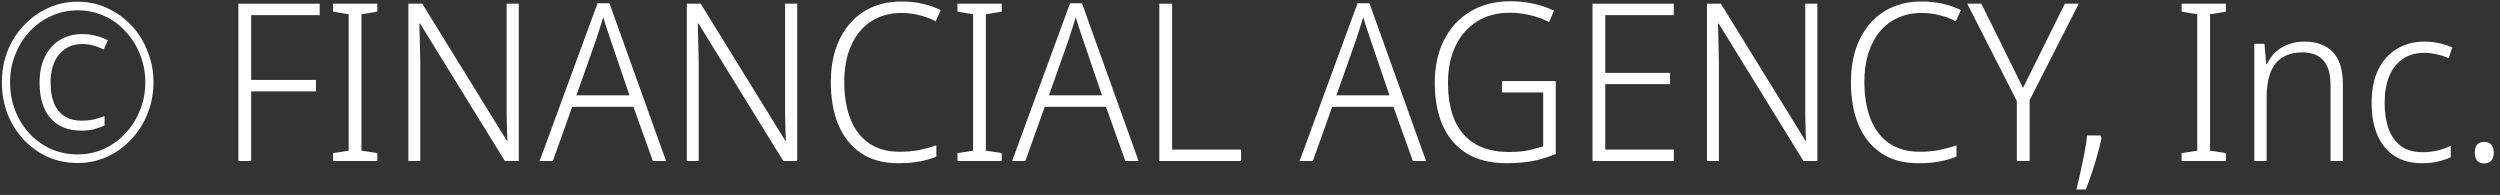 <svg width="295" height="23" viewBox="0 0 295 23" fill="none" xmlns="http://www.w3.org/2000/svg">
<rect x="0" y="0" width="295" height="23" fill="#333333" stroke="none"/>
<path d="M292.027 18.012C292.027 17.578 292.123 17.258 292.313 17.05C292.504 16.842 292.773 16.738 293.119 16.738C293.483 16.738 293.761 16.842 293.951 17.05C294.159 17.258 294.263 17.578 294.263 18.012C294.263 18.428 294.159 18.748 293.951 18.974C293.761 19.182 293.483 19.286 293.119 19.286C292.773 19.286 292.504 19.182 292.313 18.974C292.123 18.748 292.027 18.428 292.027 18.012Z" fill="white"/>
<path d="M285.832 19.26C284.549 19.26 283.466 18.983 282.582 18.428C281.698 17.856 281.022 17.041 280.554 15.984C280.086 14.927 279.852 13.653 279.852 12.162C279.852 10.602 280.112 9.285 280.632 8.21C281.169 7.136 281.906 6.321 282.842 5.766C283.778 5.194 284.87 4.908 286.118 4.908C286.742 4.908 287.331 4.978 287.886 5.116C288.458 5.238 288.952 5.402 289.368 5.61L288.952 6.858C288.518 6.668 288.042 6.52 287.522 6.416C287.019 6.295 286.542 6.234 286.092 6.234C285.086 6.234 284.228 6.477 283.518 6.962C282.824 7.43 282.296 8.106 281.932 8.99C281.568 9.874 281.386 10.931 281.386 12.162C281.386 13.306 281.542 14.32 281.854 15.204C282.183 16.071 282.668 16.747 283.31 17.232C283.968 17.718 284.809 17.96 285.832 17.96C286.473 17.96 287.08 17.891 287.652 17.752C288.224 17.613 288.735 17.431 289.186 17.206V18.558C288.77 18.749 288.284 18.913 287.73 19.052C287.175 19.191 286.542 19.26 285.832 19.26Z" fill="white"/>
<path d="M271.884 4.908C273.357 4.908 274.484 5.316 275.264 6.13C276.061 6.945 276.46 8.228 276.46 9.978V19H275.004V10.056C275.004 8.722 274.718 7.742 274.146 7.118C273.591 6.494 272.776 6.182 271.702 6.182C270.28 6.182 269.214 6.624 268.504 7.508C267.81 8.392 267.464 9.71 267.464 11.46V19H266.008V5.168H267.204L267.412 7.56H267.49C267.733 7.058 268.053 6.607 268.452 6.208C268.868 5.81 269.362 5.498 269.934 5.272C270.523 5.03 271.173 4.908 271.884 4.908Z" fill="white"/>
<path d="M262.656 19H257.43V18.064L259.276 17.778V1.684L257.43 1.372V0.436H262.656V1.372L260.784 1.684V17.778L262.656 18.064V19Z" fill="white"/>
<path d="M247.976 16.296C247.854 16.92 247.69 17.587 247.482 18.298C247.291 19.009 247.074 19.711 246.832 20.404C246.606 21.097 246.372 21.747 246.13 22.354H245.012C245.202 21.591 245.376 20.846 245.532 20.118C245.705 19.39 245.852 18.679 245.974 17.986C246.112 17.293 246.216 16.625 246.286 15.984H247.846L247.976 16.296Z" fill="white"/>
<path d="M238.715 10.368L243.655 0.436H245.293L239.495 11.824V19H237.987V11.928L232.137 0.436H233.801L238.715 10.368Z" fill="white"/>
<path d="M226.756 1.528C225.699 1.528 224.745 1.727 223.896 2.126C223.064 2.507 222.353 3.062 221.764 3.79C221.192 4.5 220.75 5.358 220.438 6.364C220.143 7.352 219.996 8.452 219.996 9.666C219.996 11.33 220.239 12.786 220.724 14.034C221.21 15.264 221.937 16.218 222.908 16.894C223.879 17.57 225.083 17.908 226.522 17.908C227.371 17.908 228.152 17.838 228.862 17.7C229.573 17.544 230.24 17.362 230.864 17.154V18.48C230.275 18.722 229.616 18.913 228.888 19.052C228.178 19.19 227.337 19.26 226.366 19.26C224.615 19.26 223.151 18.861 221.972 18.064C220.794 17.266 219.901 16.148 219.294 14.71C218.705 13.271 218.41 11.59 218.41 9.666C218.41 8.296 218.592 7.031 218.956 5.87C219.337 4.708 219.883 3.703 220.594 2.854C221.305 2.004 222.18 1.346 223.22 0.878C224.26 0.41 225.447 0.176 226.782 0.176C227.631 0.176 228.437 0.262 229.2 0.436C229.98 0.609 230.708 0.86 231.384 1.19L230.786 2.516C230.162 2.186 229.512 1.944 228.836 1.788C228.177 1.614 227.484 1.528 226.756 1.528Z" fill="white"/>
<path d="M214.448 19H212.81L202.8 2.776H202.722C202.722 3.123 202.731 3.478 202.748 3.842C202.765 4.189 202.774 4.553 202.774 4.934C202.791 5.315 202.8 5.705 202.8 6.104C202.817 6.485 202.826 6.875 202.826 7.274V19H201.422V0.436H203.06L213.044 16.608H213.122C213.105 16.348 213.087 16.045 213.07 15.698C213.07 15.334 213.061 14.953 213.044 14.554C213.044 14.155 213.035 13.757 213.018 13.358C213.018 12.959 213.018 12.578 213.018 12.214V0.436H214.448V19Z" fill="white"/>
<path d="M197.508 19H187.914V0.436H197.508V1.788H189.422V8.6H197.066V9.926H189.422V17.648H197.508V19Z" fill="white"/>
<path d="M177.235 9.562H183.579V18.168C182.712 18.532 181.802 18.809 180.849 19C179.913 19.173 178.899 19.26 177.807 19.26C175.952 19.26 174.392 18.887 173.127 18.142C171.879 17.379 170.925 16.287 170.267 14.866C169.625 13.445 169.305 11.737 169.305 9.744C169.305 7.855 169.66 6.199 170.371 4.778C171.081 3.339 172.104 2.213 173.439 1.398C174.773 0.566 176.377 0.15 178.249 0.15C179.202 0.15 180.103 0.245 180.953 0.436C181.802 0.609 182.608 0.887 183.371 1.268L182.799 2.594C182.071 2.23 181.317 1.961 180.537 1.788C179.774 1.597 178.985 1.502 178.171 1.502C176.663 1.502 175.363 1.849 174.271 2.542C173.179 3.235 172.338 4.197 171.749 5.428C171.159 6.659 170.865 8.097 170.865 9.744C170.865 11.529 171.133 13.029 171.671 14.242C172.225 15.455 173.031 16.374 174.089 16.998C175.163 17.622 176.489 17.934 178.067 17.934C178.639 17.934 179.159 17.908 179.627 17.856C180.112 17.787 180.554 17.7 180.953 17.596C181.369 17.492 181.75 17.379 182.097 17.258V10.914H177.235V9.562Z" fill="white"/>
<path d="M166.716 19L164.428 12.604H157.2L154.912 19H153.352L160.19 0.384H161.594L168.276 19H166.716ZM161.672 4.544C161.62 4.37 161.542 4.136 161.438 3.842C161.334 3.547 161.23 3.235 161.126 2.906C161.039 2.576 160.952 2.282 160.866 2.022C160.779 2.316 160.684 2.62 160.58 2.932C160.493 3.244 160.398 3.538 160.294 3.816C160.207 4.093 160.129 4.344 160.06 4.57L157.694 11.252H163.96L161.672 4.544Z" fill="white"/>
<path d="M136.801 19V0.436H138.309V17.648H146.447V19H136.801Z" fill="white"/>
<path d="M132.794 19L130.506 12.604H123.278L120.99 19H119.43L126.268 0.384H127.672L134.354 19H132.794ZM127.75 4.544C127.698 4.37 127.62 4.136 127.516 3.842C127.412 3.547 127.308 3.235 127.204 2.906C127.117 2.576 127.03 2.282 126.944 2.022C126.857 2.316 126.762 2.62 126.658 2.932C126.571 3.244 126.476 3.538 126.372 3.816C126.285 4.093 126.207 4.344 126.138 4.57L123.772 11.252H130.038L127.75 4.544Z" fill="white"/>
<path d="M118.206 19H112.98V18.064L114.826 17.778V1.684L112.98 1.372V0.436H118.206V1.372L116.334 1.684V17.778L118.206 18.064V19Z" fill="white"/>
<path d="M106.381 1.528C105.324 1.528 104.37 1.727 103.521 2.126C102.689 2.507 101.978 3.062 101.389 3.79C100.817 4.5 100.375 5.358 100.063 6.364C99.769 7.352 99.621 8.452 99.621 9.666C99.621 11.33 99.864 12.786 100.349 14.034C100.834 15.264 101.562 16.218 102.533 16.894C103.504 17.57 104.708 17.908 106.147 17.908C106.996 17.908 107.776 17.838 108.487 17.7C109.198 17.544 109.865 17.362 110.489 17.154V18.48C109.9 18.722 109.241 18.913 108.513 19.052C107.802 19.19 106.962 19.26 105.991 19.26C104.24 19.26 102.776 18.861 101.597 18.064C100.418 17.266 99.526 16.148 98.919 14.71C98.33 13.271 98.035 11.59 98.035 9.666C98.035 8.296 98.217 7.031 98.581 5.87C98.963 4.708 99.508 3.703 100.219 2.854C100.93 2.004 101.805 1.346 102.845 0.878C103.885 0.41 105.072 0.176 106.407 0.176C107.256 0.176 108.062 0.262 108.825 0.436C109.605 0.609 110.333 0.86 111.009 1.19L110.411 2.516C109.787 2.186 109.137 1.944 108.461 1.788C107.802 1.614 107.109 1.528 106.381 1.528Z" fill="white"/>
<path d="M94.069 19H92.431L82.421 2.776H82.343C82.343 3.123 82.352 3.478 82.369 3.842C82.386 4.189 82.395 4.553 82.395 4.934C82.412 5.315 82.421 5.705 82.421 6.104C82.438 6.485 82.447 6.875 82.447 7.274V19H81.043V0.436H82.681L92.665 16.608H92.743C92.726 16.348 92.708 16.045 92.691 15.698C92.691 15.334 92.682 14.953 92.665 14.554C92.665 14.155 92.656 13.757 92.639 13.358C92.639 12.959 92.639 12.578 92.639 12.214V0.436H94.069V19Z" fill="white"/>
<path d="M77.036 19L74.748 12.604H67.52L65.232 19H63.672L70.51 0.384H71.914L78.596 19H77.036ZM71.992 4.544C71.94 4.37 71.862 4.136 71.758 3.842C71.654 3.547 71.55 3.235 71.446 2.906C71.359 2.576 71.272 2.282 71.186 2.022C71.099 2.316 71.004 2.62 70.9 2.932C70.813 3.244 70.718 3.538 70.614 3.816C70.527 4.093 70.449 4.344 70.38 4.57L68.014 11.252H74.28L71.992 4.544Z" fill="white"/>
<path d="M61.214 19H59.575L49.566 2.776H49.487C49.487 3.123 49.496 3.478 49.514 3.842C49.531 4.189 49.539 4.553 49.539 4.934C49.557 5.315 49.566 5.705 49.566 6.104C49.583 6.485 49.592 6.875 49.592 7.274V19H48.188V0.436H49.825L59.809 16.608H59.888C59.87 16.348 59.853 16.045 59.836 15.698C59.836 15.334 59.827 14.953 59.809 14.554C59.809 14.155 59.801 13.757 59.783 13.358C59.783 12.959 59.783 12.578 59.783 12.214V0.436H61.214V19Z" fill="white"/>
<path d="M44.523 19H39.297V18.064L41.143 17.778V1.684L39.297 1.372V0.436H44.523V1.372L42.651 1.684V17.778L44.523 18.064V19Z" fill="white"/>
<path d="M29.637 19H28.129V0.436H37.723V1.788H29.637V9.432H37.281V10.784H29.637V19Z" fill="white"/>
<path d="M9.713 5.194C8.569 5.194 7.659 5.601 6.983 6.416C6.307 7.213 5.969 8.323 5.969 9.744C5.969 10.715 6.107 11.538 6.385 12.214C6.679 12.89 7.104 13.402 7.659 13.748C8.213 14.078 8.872 14.242 9.635 14.242C10.103 14.242 10.553 14.199 10.987 14.112C11.437 14.008 11.888 13.87 12.339 13.696V14.814C11.923 14.988 11.498 15.135 11.065 15.256C10.649 15.36 10.155 15.412 9.583 15.412C8.023 15.412 6.809 14.918 5.943 13.93C5.093 12.942 4.669 11.547 4.669 9.744C4.669 8.6 4.868 7.603 5.267 6.754C5.683 5.887 6.263 5.22 7.009 4.752C7.771 4.267 8.664 4.024 9.687 4.024C10.293 4.024 10.839 4.093 11.325 4.232C11.827 4.353 12.295 4.527 12.729 4.752L12.235 5.844C11.836 5.636 11.429 5.48 11.013 5.376C10.614 5.255 10.181 5.194 9.713 5.194ZM0.223 9.718C0.223 8.383 0.448 7.144 0.899 6C1.367 4.839 2.017 3.825 2.849 2.958C3.681 2.091 4.634 1.415 5.709 0.93C6.783 0.445 7.936 0.202 9.167 0.202C10.449 0.202 11.628 0.462 12.703 0.982C13.795 1.485 14.748 2.178 15.563 3.062C16.377 3.946 17.001 4.96 17.435 6.104C17.885 7.248 18.111 8.453 18.111 9.718C18.111 11.018 17.877 12.249 17.409 13.41C16.958 14.554 16.317 15.568 15.485 16.452C14.67 17.319 13.717 18.003 12.625 18.506C11.55 18.991 10.397 19.234 9.167 19.234C7.884 19.234 6.697 18.991 5.605 18.506C4.53 18.003 3.585 17.319 2.771 16.452C1.956 15.568 1.323 14.554 0.873 13.41C0.439 12.249 0.223 11.018 0.223 9.718ZM1.185 9.718C1.185 10.88 1.384 11.98 1.783 13.02C2.181 14.043 2.736 14.944 3.447 15.724C4.175 16.504 5.024 17.119 5.995 17.57C6.965 18.003 8.023 18.22 9.167 18.22C10.293 18.22 11.342 17.995 12.313 17.544C13.283 17.093 14.124 16.478 14.835 15.698C15.563 14.918 16.126 14.017 16.525 12.994C16.941 11.972 17.149 10.88 17.149 9.718C17.149 8.557 16.941 7.465 16.525 6.442C16.126 5.419 15.563 4.518 14.835 3.738C14.124 2.941 13.283 2.325 12.313 1.892C11.342 1.441 10.293 1.216 9.167 1.216C8.057 1.216 7.017 1.441 6.047 1.892C5.076 2.325 4.227 2.932 3.499 3.712C2.788 4.475 2.225 5.376 1.809 6.416C1.393 7.439 1.185 8.539 1.185 9.718Z" fill="white"/>
</svg>
